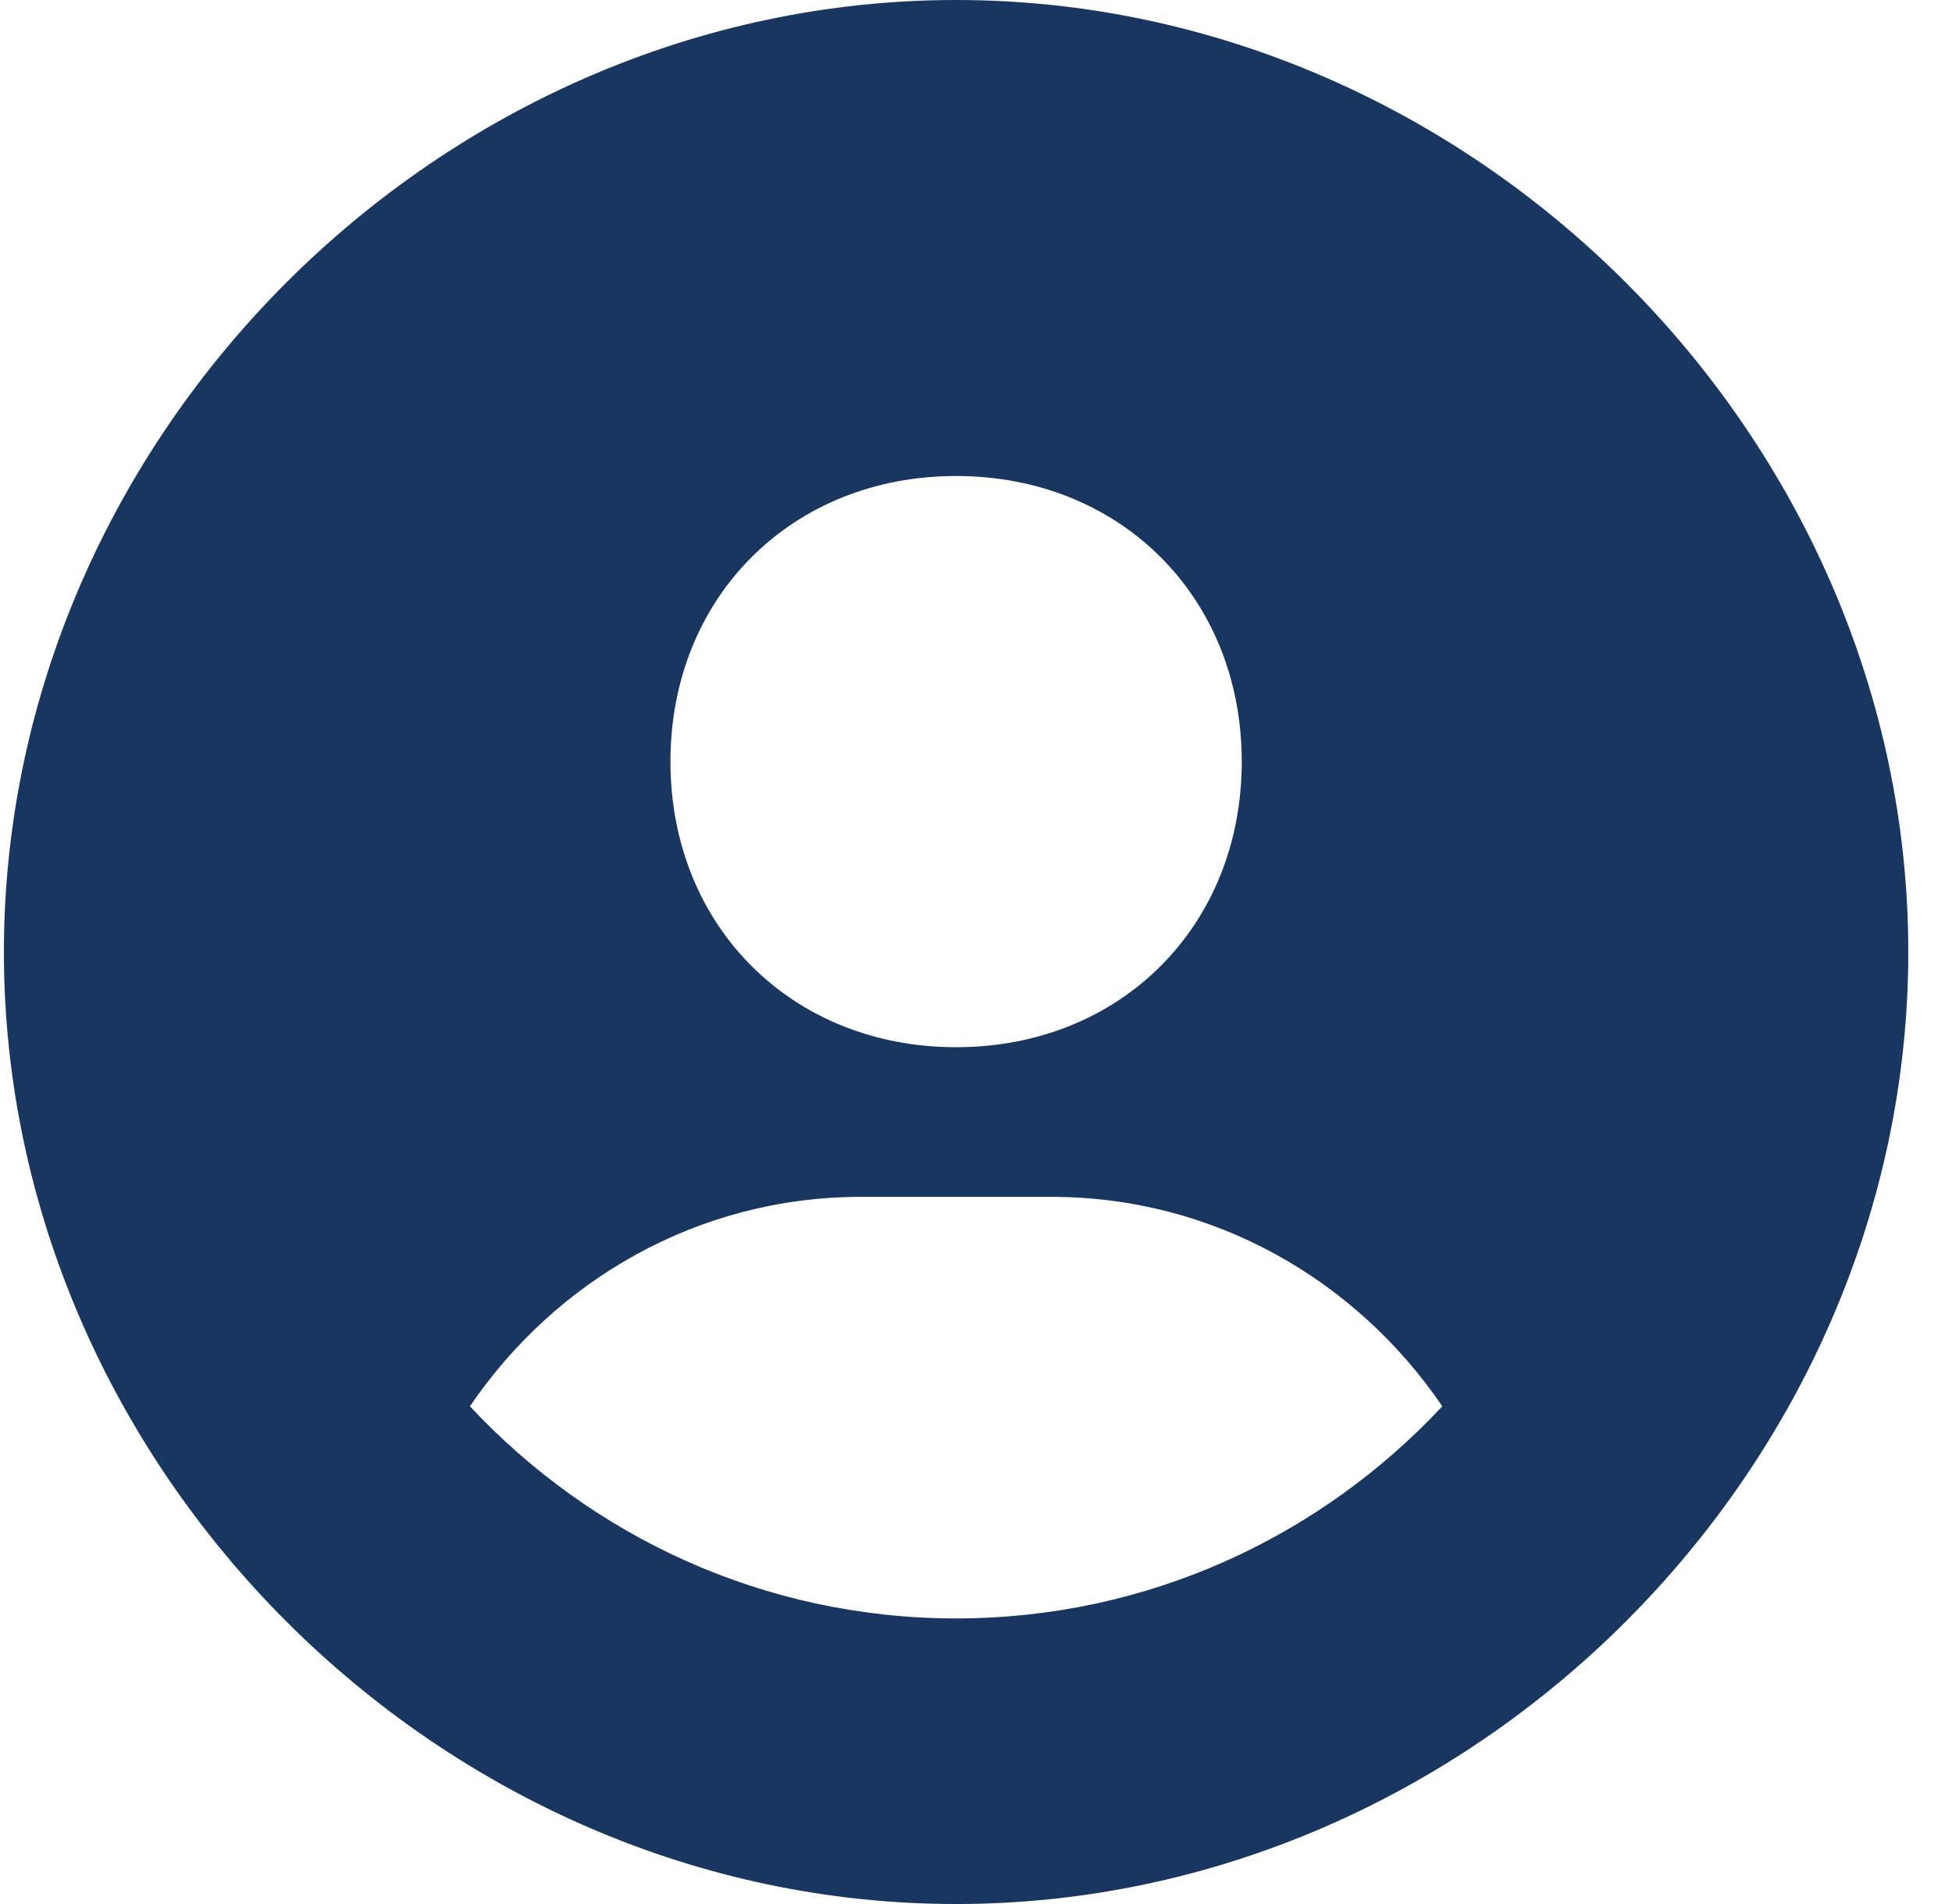 <svg width="41" height="40" viewBox="0 0 41 40" fill="none" xmlns="http://www.w3.org/2000/svg">
<path d="M20.082 -6.10352e-05C9.24 -6.10352e-05 0.082 9.158 0.082 20C0.082 30.842 9.24 40 20.082 40C30.924 40 40.082 30.842 40.082 20C40.082 9.158 30.924 -6.10352e-05 20.082 -6.10352e-05ZM20.082 10C23.536 10 26.082 12.544 26.082 16C26.082 19.456 23.536 22 20.082 22C16.63 22 14.082 19.456 14.082 16C14.082 12.544 16.63 10 20.082 10ZM9.87 29.544C11.664 26.904 14.656 25.144 18.082 25.144H22.082C25.51 25.144 28.5 26.904 30.294 29.544C27.738 32.28 24.112 34 20.082 34C16.052 34 12.426 32.28 9.87 29.544Z" fill="#193661"/>
</svg>
